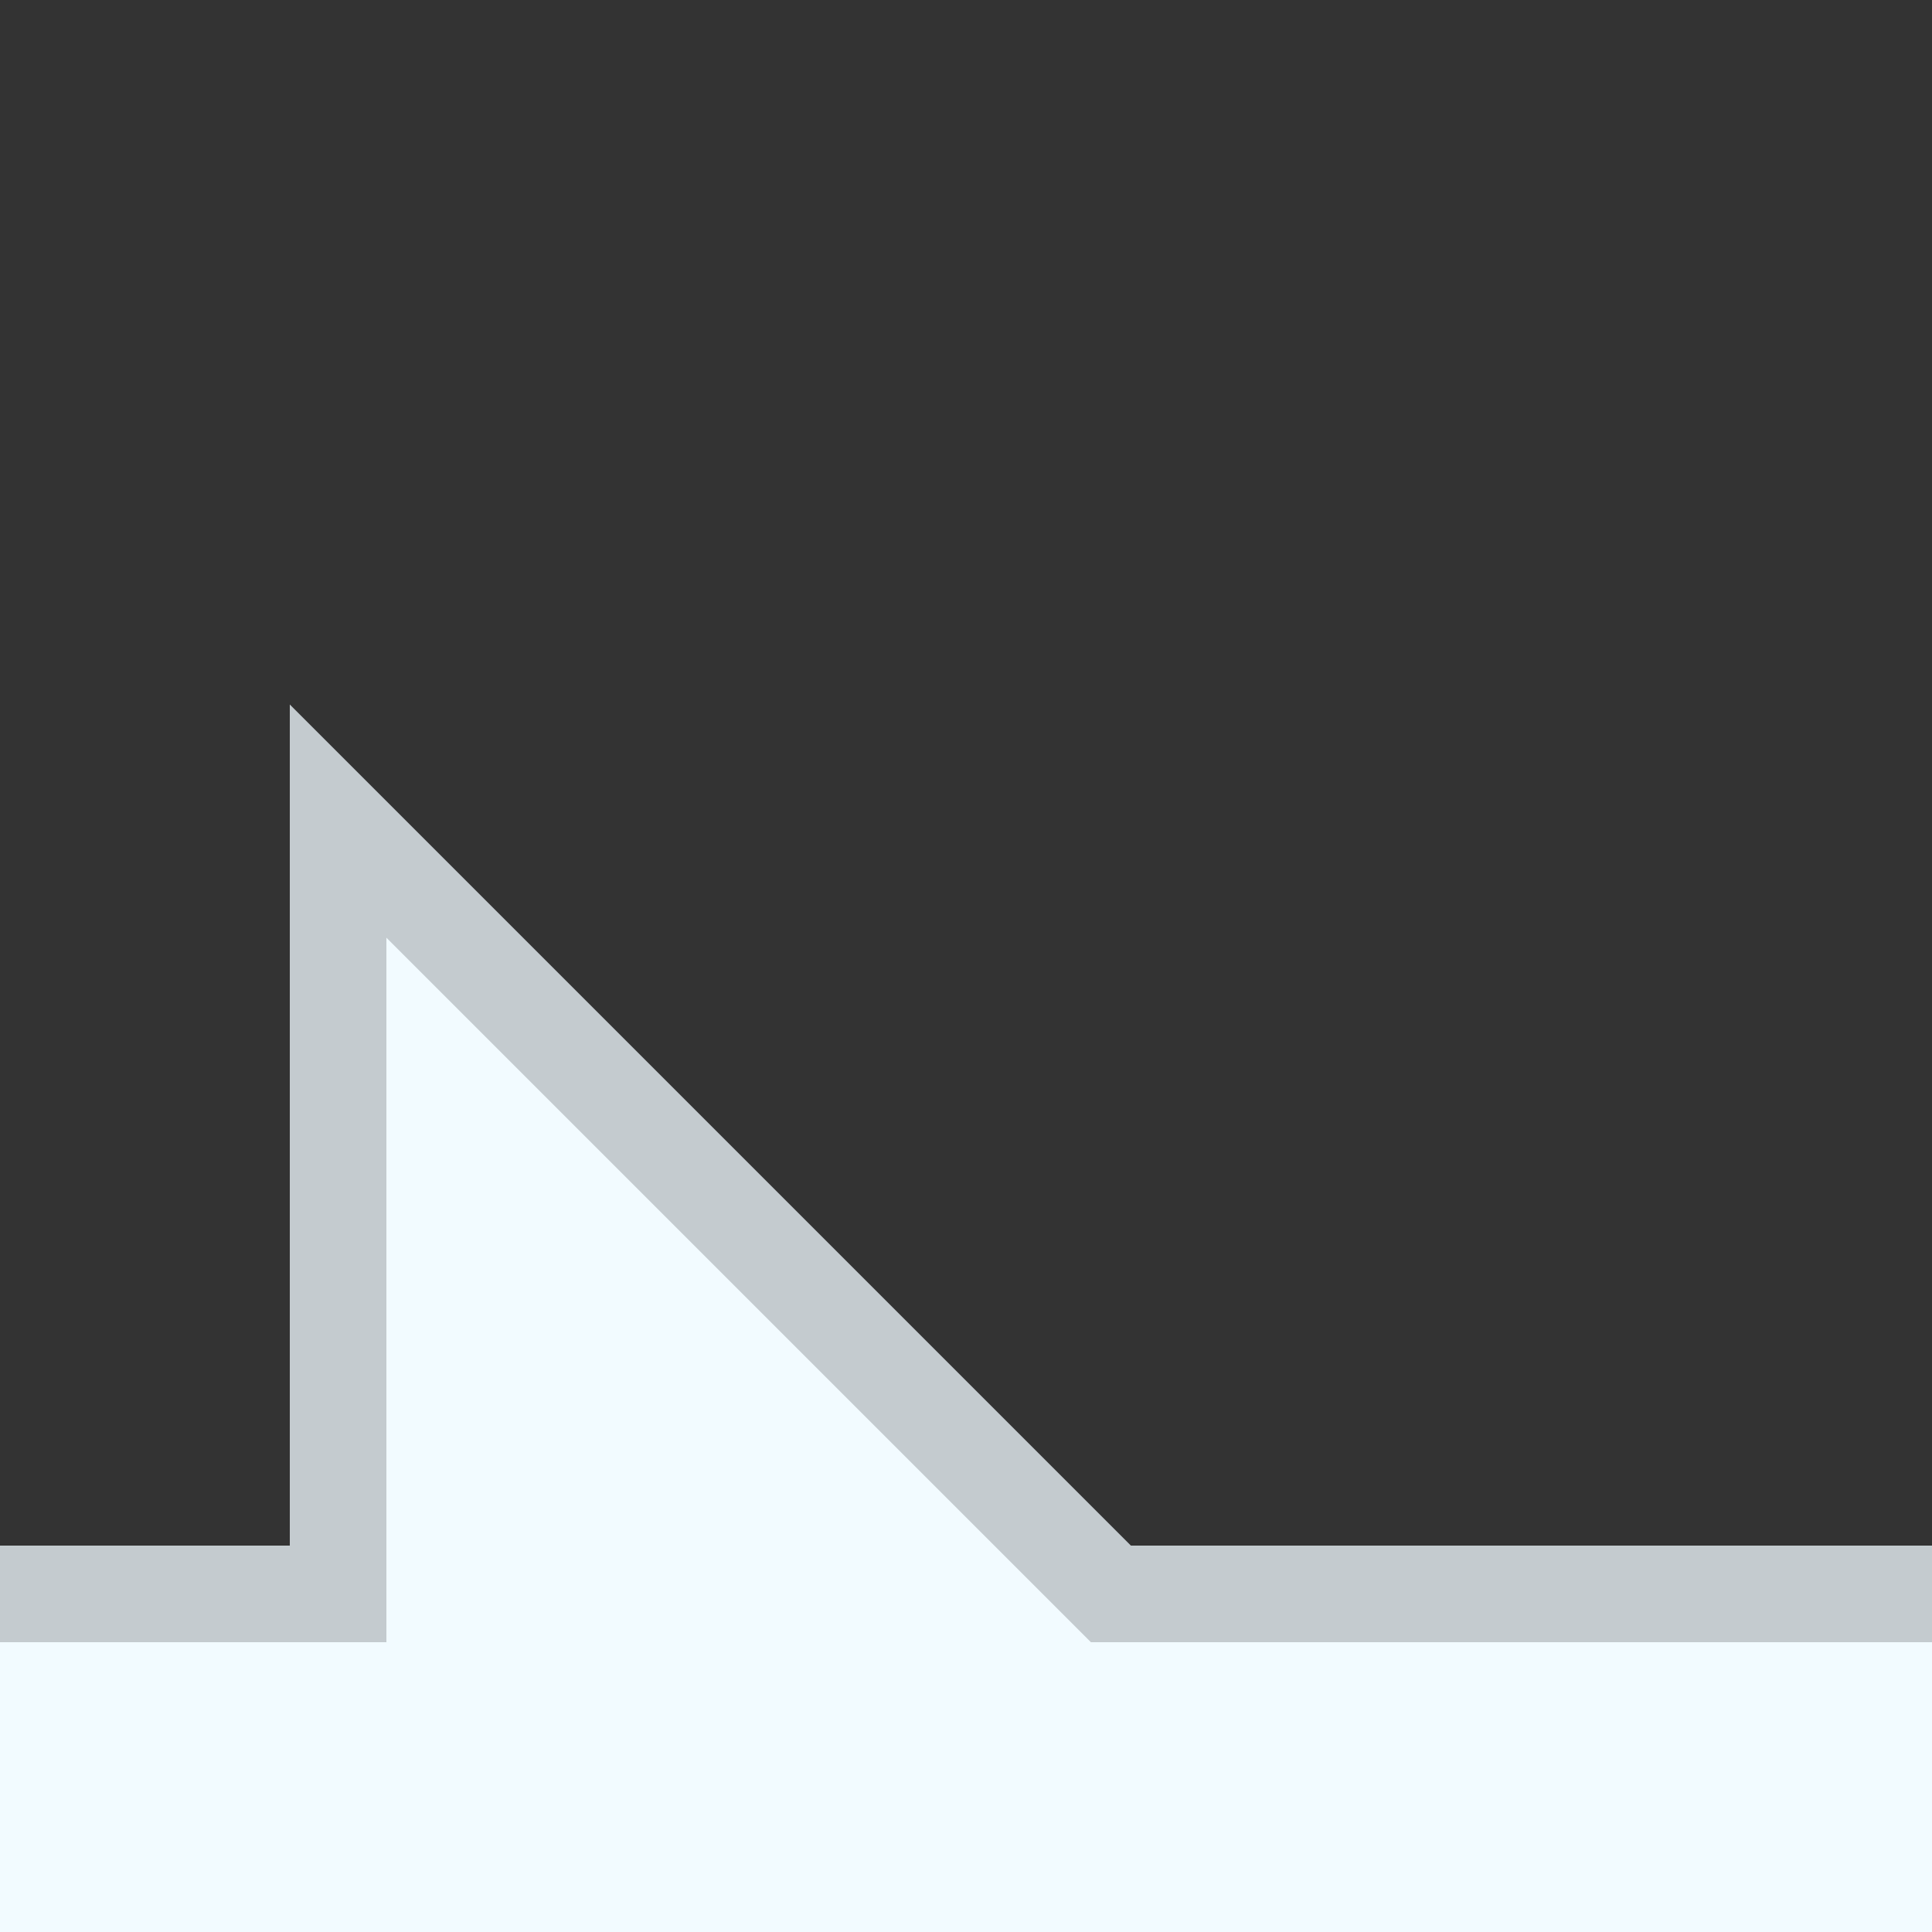 <?xml version="1.0" encoding="utf-8"?>
<!-- Generator: Adobe Illustrator 23.1.0, SVG Export Plug-In . SVG Version: 6.00 Build 0)  -->
<svg version="1.1" id="Слой_1" xmlns="http://www.w3.org/2000/svg" xmlns:xlink="http://www.w3.org/1999/xlink" x="0px" y="0px"
	 viewBox="0 0 20 20" style="enable-background:new 0 0 20 20;" xml:space="preserve">
<rect x="0" y="0" width="20" height="20" fill="#333333" stroke="none"/>
<style type="text/css">
	.st0{fill:#F2FBFF;stroke:#C4CBCF;stroke-miterlimit:10;}
</style>
<polygon class="st0" points="0.5,16.5 3.5,16.5 3.5,8.5 11.5,16.5 19.5,16.5 21.5,16.5 21.5,20.5 -0.5,20.5 -0.5,16.5 "/>
</svg>
